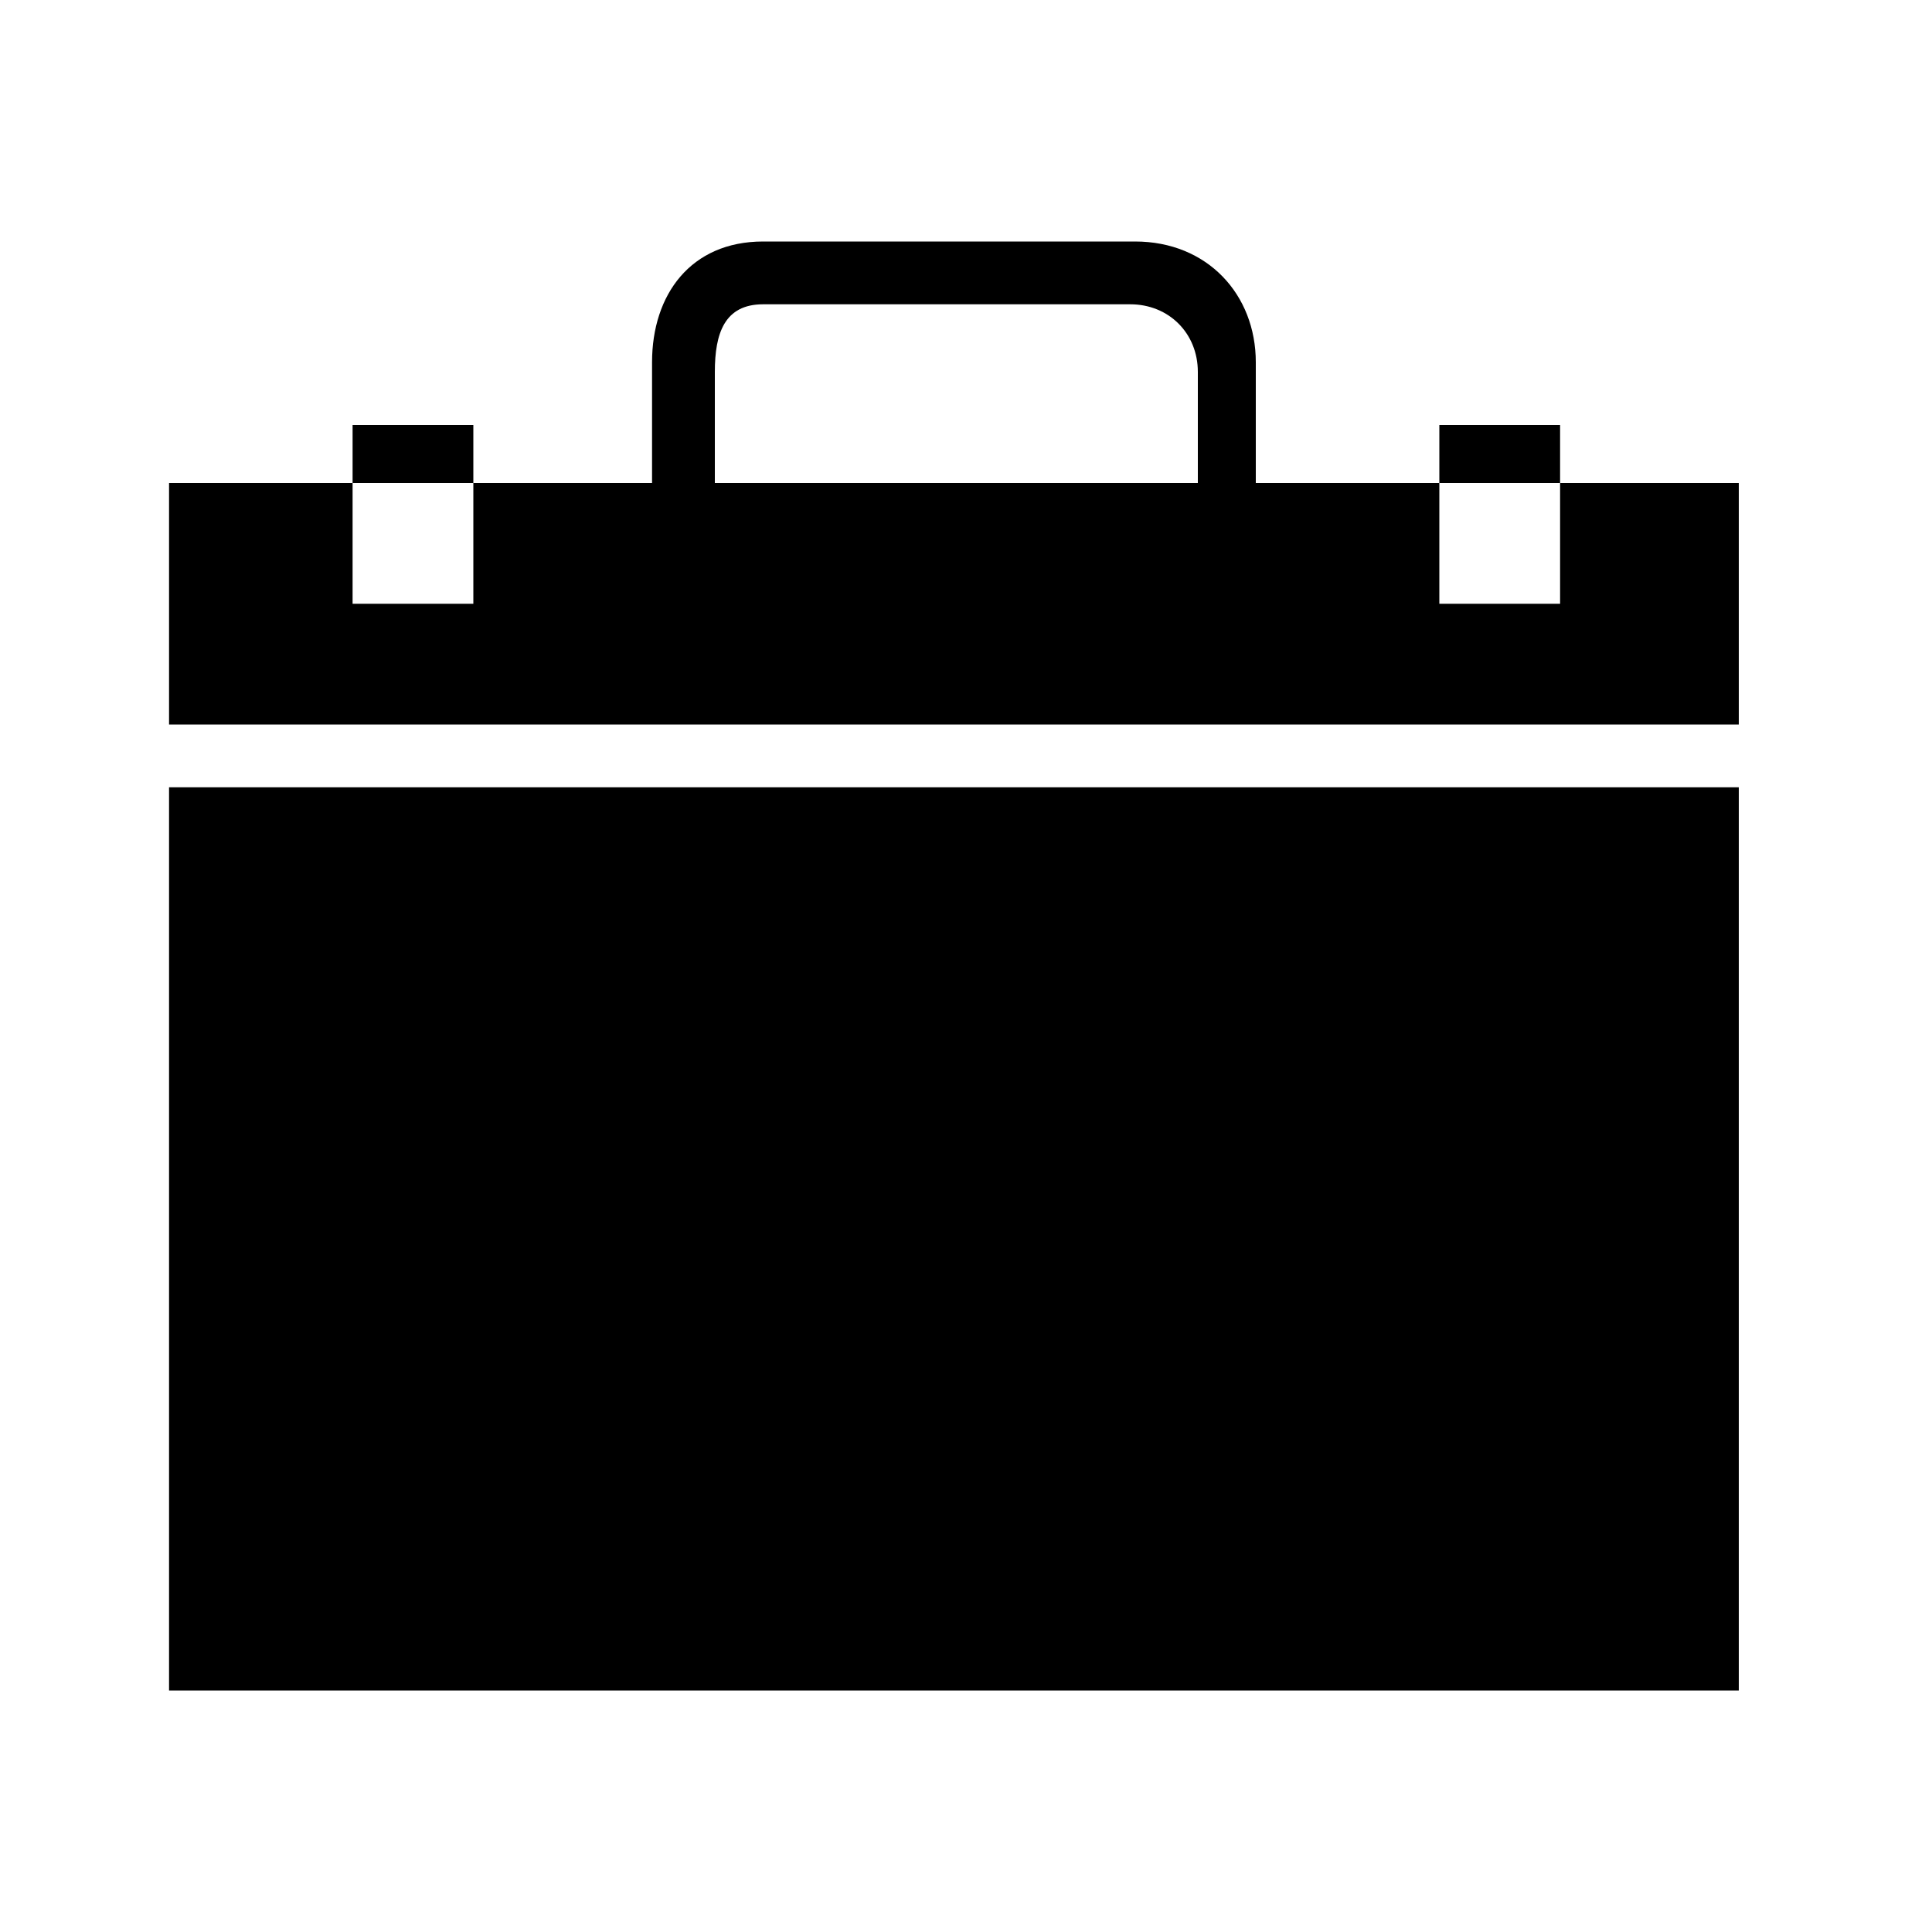 <?xml version="1.0"?><svg xmlns="http://www.w3.org/2000/svg" width="40" height="40" viewBox="0 0 40 40"><path  d="m7.3 10v-1.2h2.5v1.2h-2.5z m-3.8 25v-18.7h32.5v18.7h-32.5z m26.3-25v-1.2h2.5v1.2h-2.5z m2.5 0h3.7v5h-32.5v-5h3.8v2.5h2.5v-2.5h3.7v-2.5c0-1.4 0.8-2.5 2.3-2.5h7.7c1.5 0 2.5 1.1 2.5 2.5v2.5h3.8v2.5h2.5v-2.5z m-7.5 0v-2.3c0-0.8-0.6-1.4-1.4-1.4h-7.6c-0.8 0-1 0.6-1 1.4v2.3h10z"></path></svg>